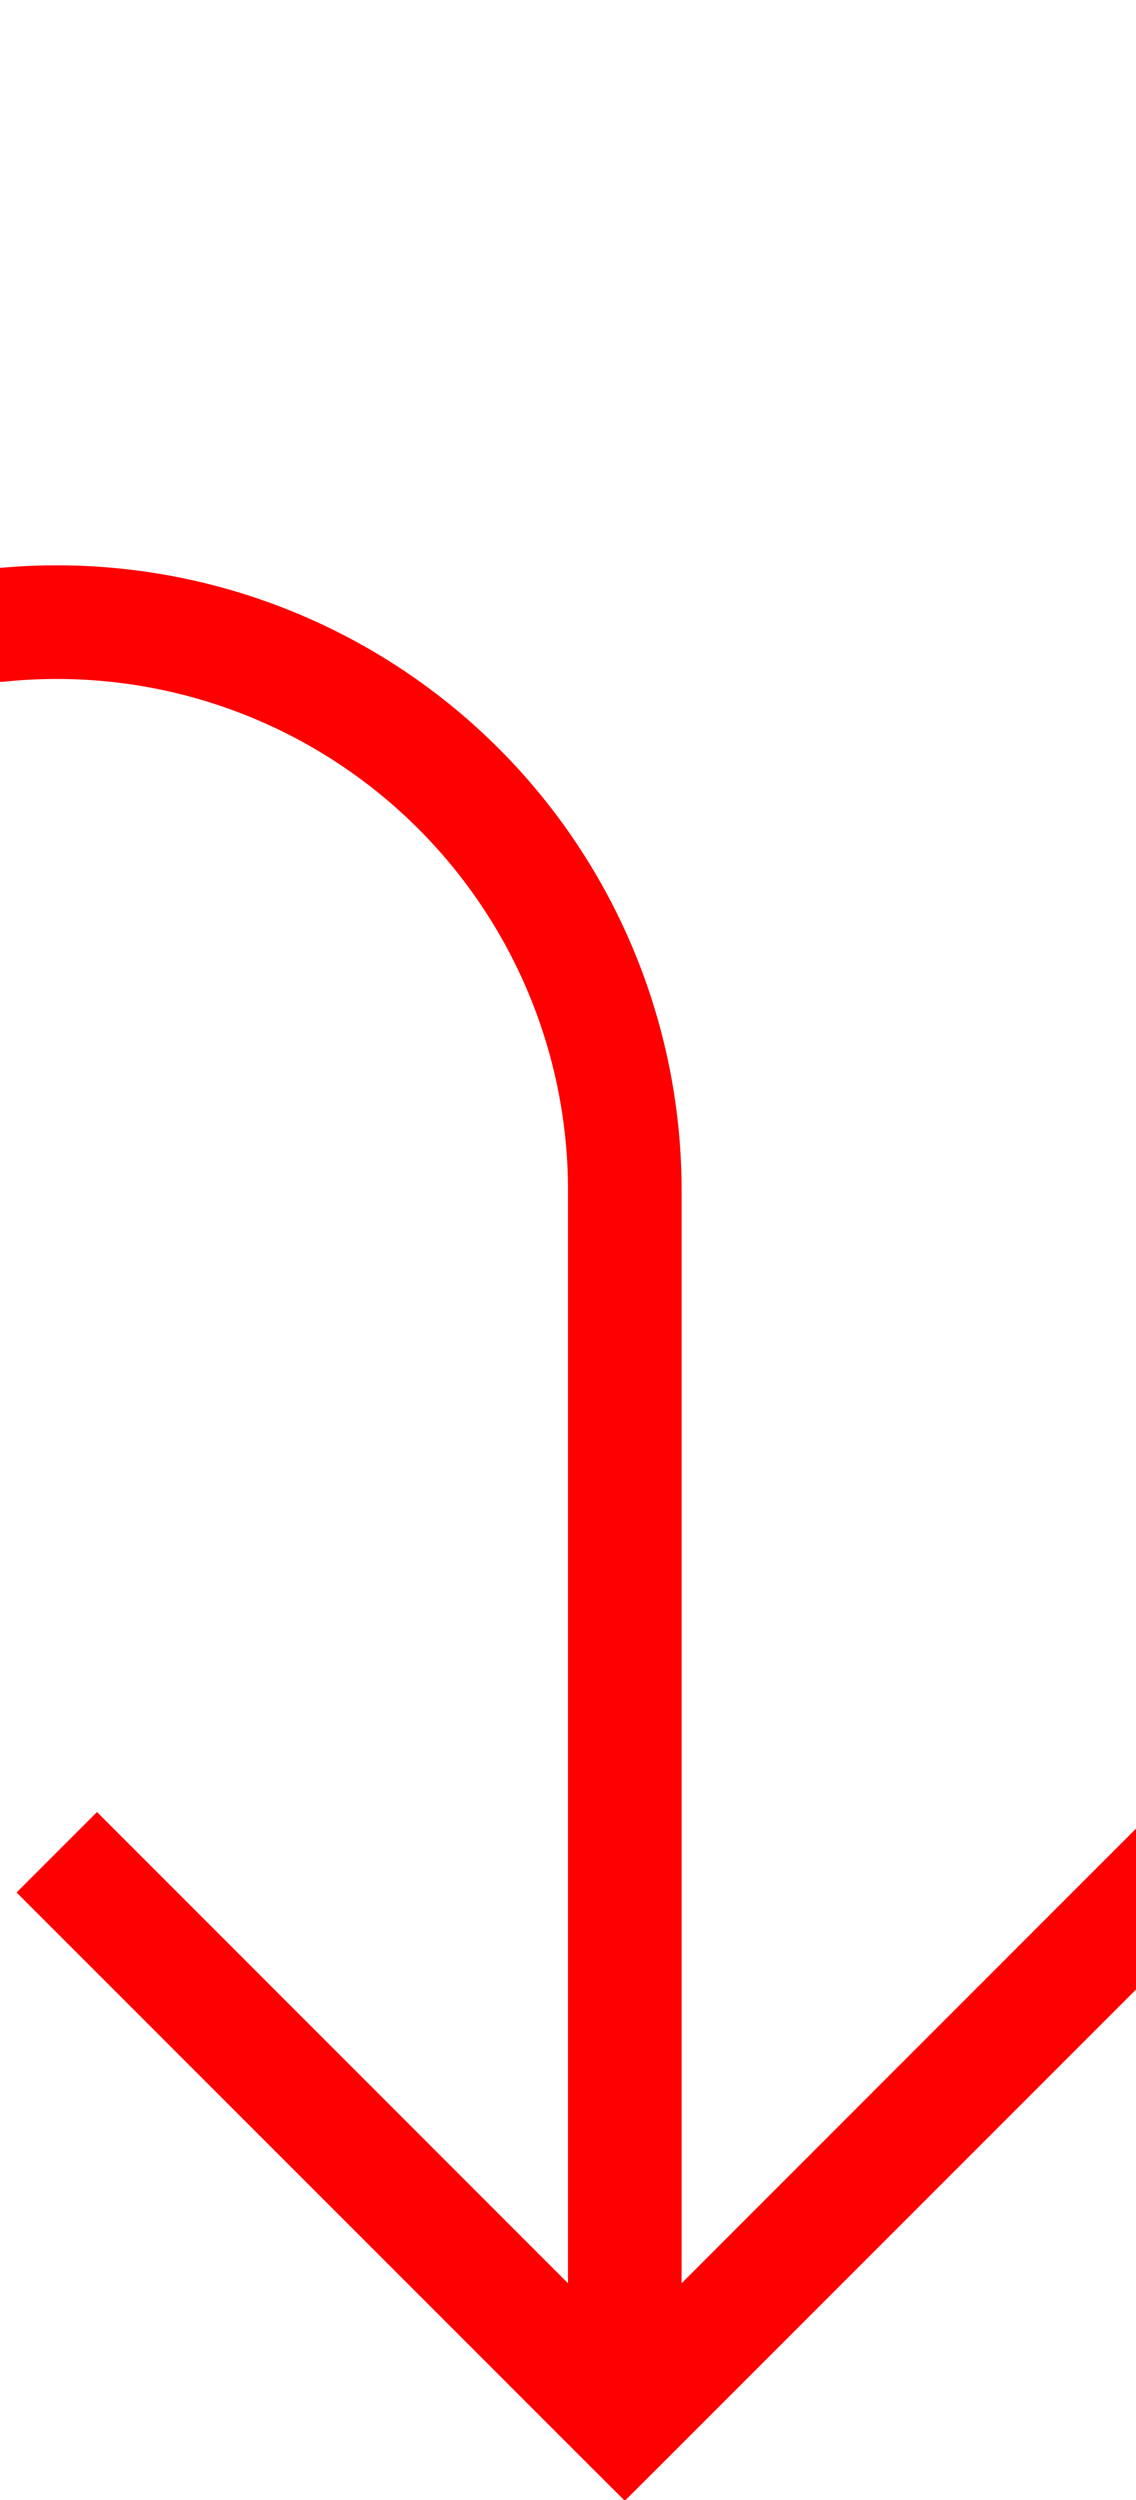 ﻿<?xml version="1.0" encoding="utf-8"?>
<svg version="1.1" xmlns:xlink="http://www.w3.org/1999/xlink" width="10px" height="22px" preserveAspectRatio="xMidYMin meet" viewBox="1123 1305  8 22" xmlns="http://www.w3.org/2000/svg">
  <path d="M 603.5 1073  L 603.5 1305  A 5 5 0 0 0 608.5 1310.5 L 1122 1310.5  A 5 5 0 0 1 1127.5 1315.5 L 1127.5 1326  " stroke-width="1" stroke="#ff0000" fill="none" />
  <path d="M 1132.146 1320.946  L 1127.5 1325.593  L 1122.854 1320.946  L 1122.146 1321.654  L 1127.146 1326.654  L 1127.5 1327.007  L 1127.854 1326.654  L 1132.854 1321.654  L 1132.146 1320.946  Z " fill-rule="nonzero" fill="#ff0000" stroke="none" />
</svg>